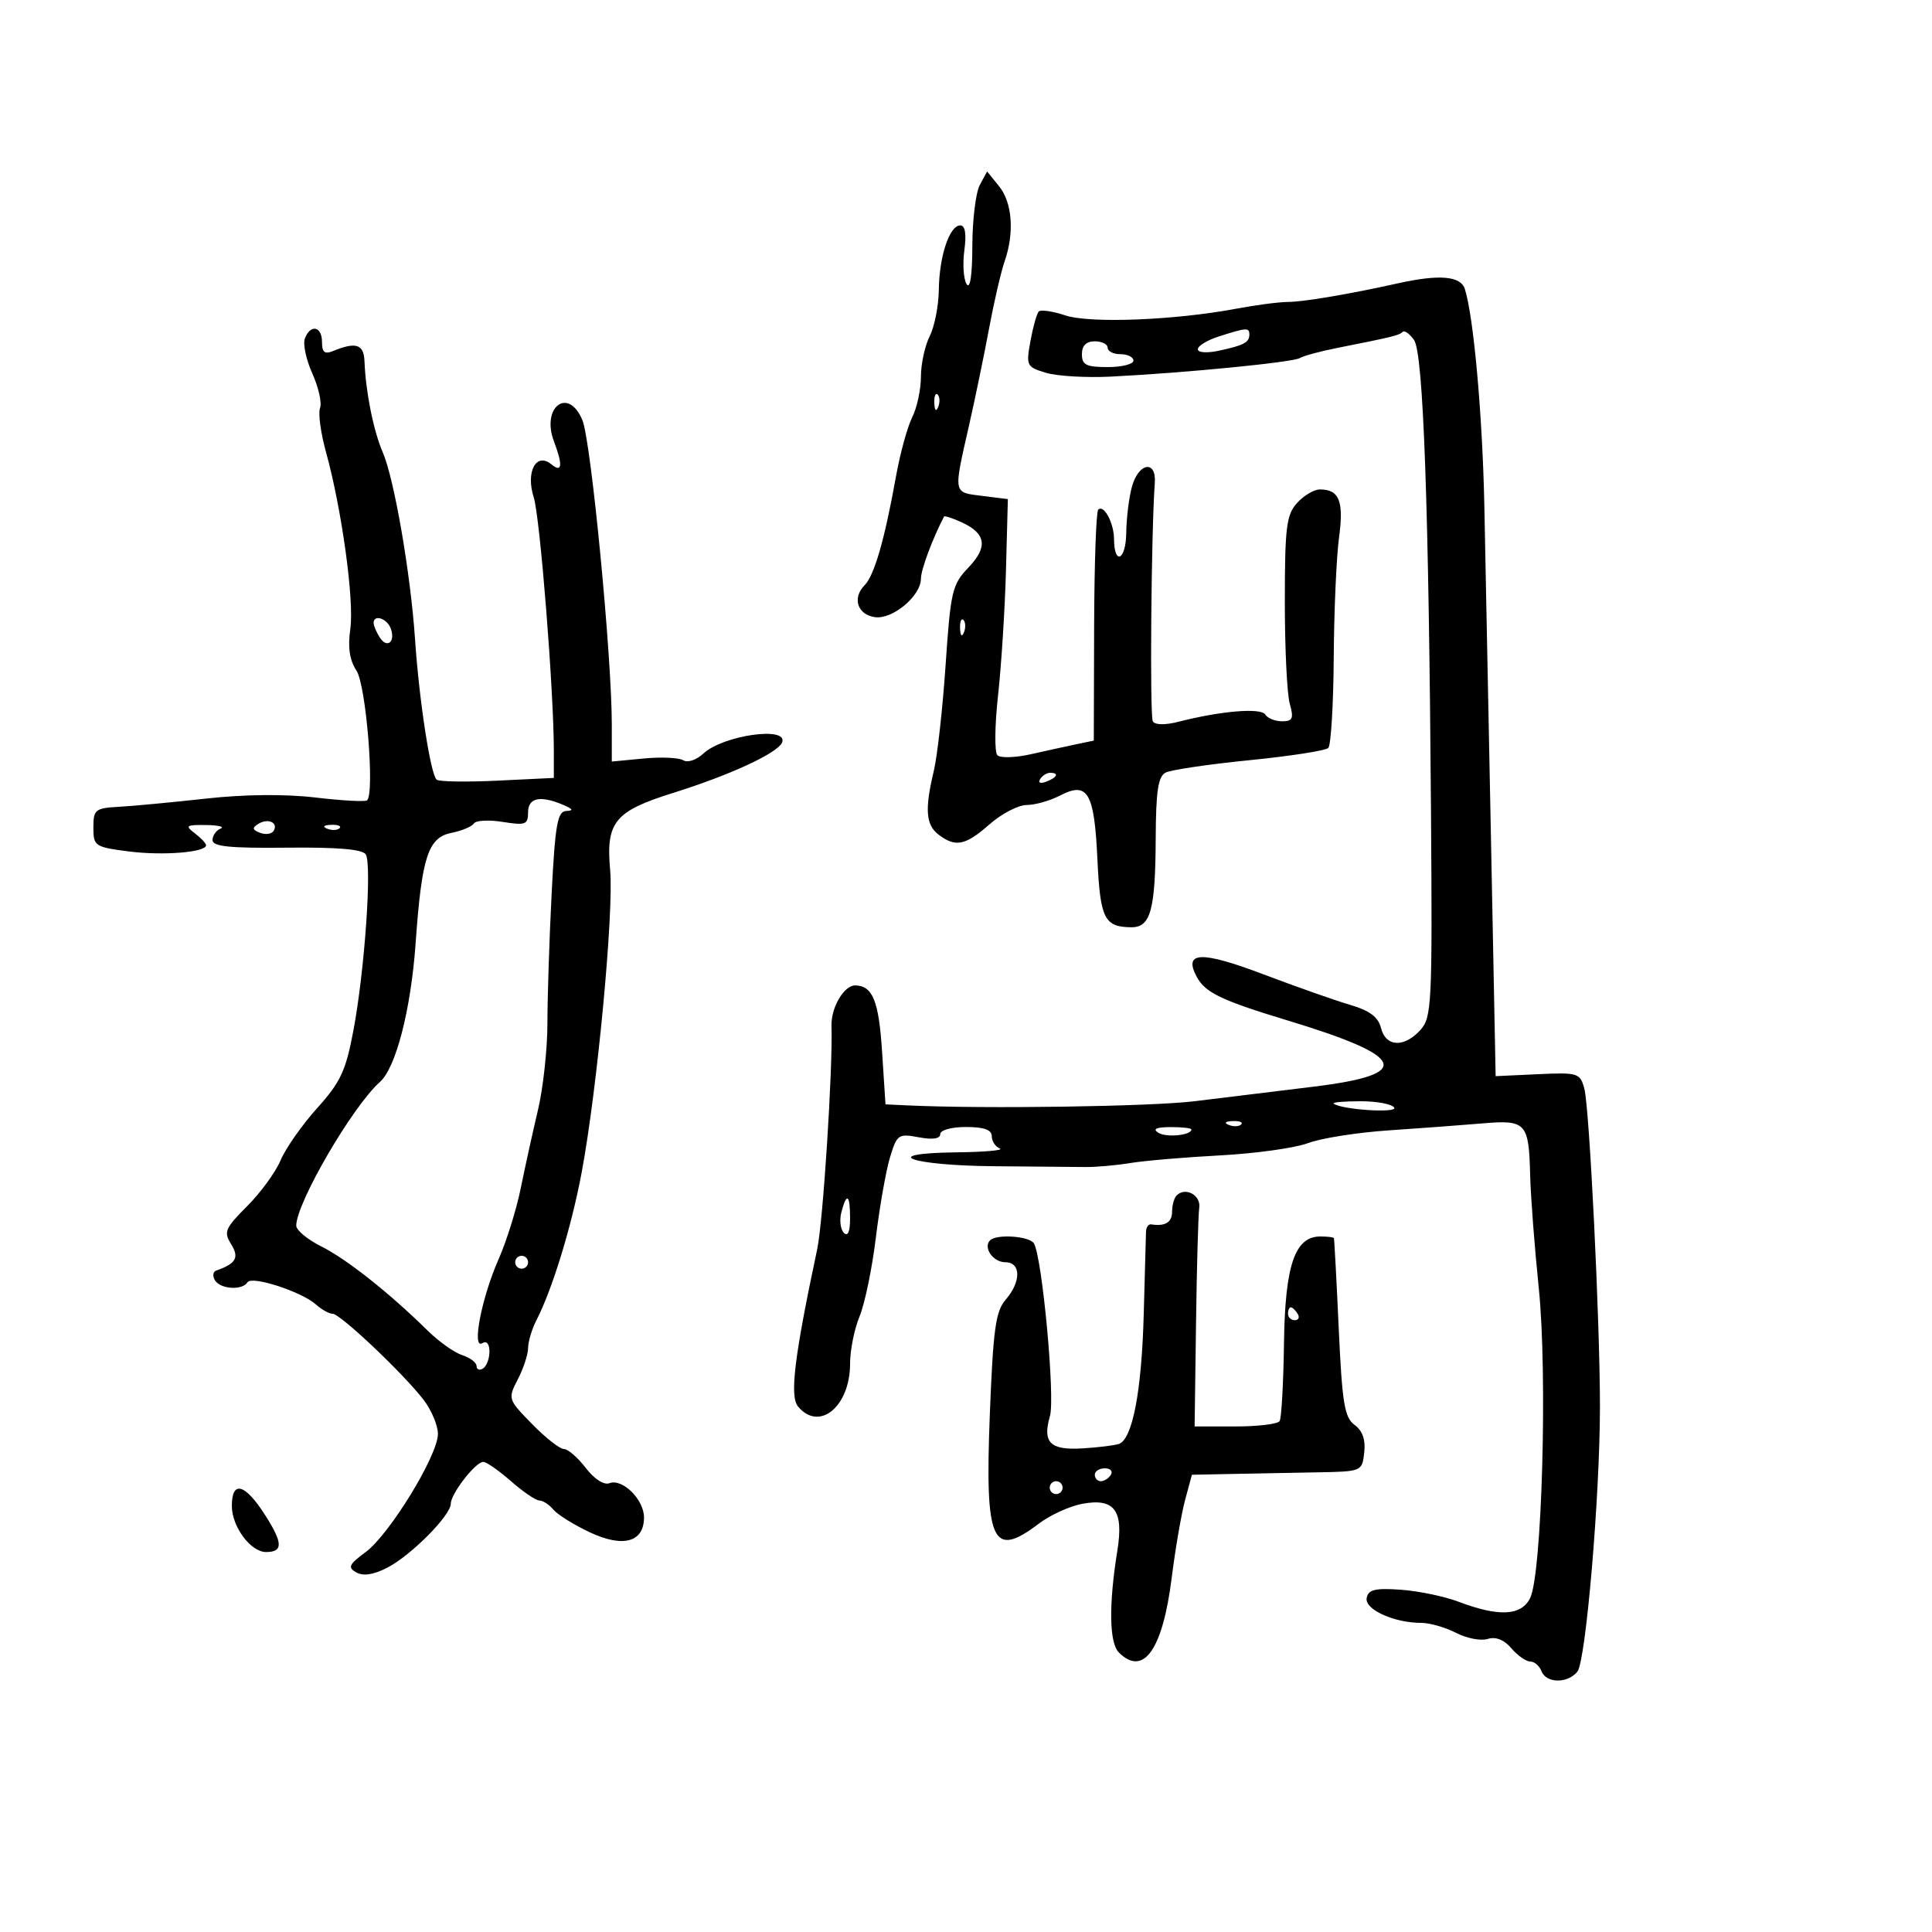 <svg xmlns="http://www.w3.org/2000/svg" width="300" height="300" viewBox="0 0 300 300" version="1.1">
	<path d="M 152.137 28.744 C 151.512 29.913, 150.993 34.161, 150.985 38.184 C 150.975 42.740, 150.640 44.980, 150.097 44.123 C 149.617 43.365, 149.458 41.003, 149.744 38.873 C 150.088 36.309, 149.872 35, 149.107 35 C 147.436 35, 145.842 39.792, 145.781 45 C 145.751 47.475, 145.114 50.715, 144.364 52.200 C 143.614 53.686, 143 56.520, 143 58.500 C 143 60.480, 142.390 63.314, 141.645 64.800 C 140.900 66.285, 139.765 70.425, 139.124 74 C 137.365 83.803, 135.765 89.348, 134.258 90.871 C 132.301 92.848, 133.139 95.446, 135.858 95.832 C 138.594 96.221, 143 92.536, 143 89.860 C 143 88.475, 144.806 83.623, 146.591 80.213 C 146.674 80.054, 147.900 80.453, 149.316 81.098 C 153.125 82.834, 153.438 84.934, 150.364 88.142 C 147.854 90.762, 147.607 91.817, 146.835 103.230 C 146.379 109.978, 145.554 117.387, 145.003 119.693 C 143.572 125.677, 143.754 128.092, 145.750 129.608 C 148.381 131.605, 149.899 131.296, 153.653 128 C 155.532 126.350, 158.127 125, 159.420 125 C 160.713 125, 163.054 124.335, 164.621 123.521 C 168.903 121.300, 169.923 123.044, 170.406 133.417 C 170.836 142.660, 171.483 143.955, 175.683 143.985 C 178.672 144.006, 179.408 141.301, 179.458 130.121 C 179.491 122.825, 179.833 120.569, 181 119.966 C 181.825 119.540, 187.675 118.676, 194 118.045 C 200.325 117.415, 205.840 116.559, 206.256 116.144 C 206.672 115.728, 207.052 109.423, 207.101 102.131 C 207.150 94.840, 207.520 86.441, 207.924 83.466 C 208.689 77.825, 207.963 76, 204.955 76 C 204.050 76, 202.456 76.944, 201.412 78.097 C 199.752 79.932, 199.513 81.840, 199.507 93.347 C 199.503 100.581, 199.846 107.737, 200.269 109.250 C 200.920 111.576, 200.736 112, 199.078 112 C 198 112, 196.827 111.528, 196.470 110.952 C 195.803 109.872, 189.563 110.389, 183.044 112.064 C 180.947 112.603, 179.361 112.585, 179.011 112.017 C 178.520 111.224, 178.757 82.633, 179.317 75 C 179.579 71.418, 176.842 71.806, 175.788 75.500 C 175.318 77.150, 174.910 80.416, 174.883 82.758 C 174.834 86.987, 173.014 87.882, 172.985 83.691 C 172.967 81.186, 171.395 78.272, 170.528 79.139 C 170.208 79.458, 169.924 87.658, 169.896 97.360 L 169.844 115.001 167.172 115.558 C 165.702 115.865, 162.521 116.563, 160.102 117.109 C 157.683 117.656, 155.329 117.729, 154.872 117.272 C 154.414 116.814, 154.462 112.628, 154.977 107.970 C 155.493 103.311, 156.046 94.550, 156.207 88.500 L 156.500 77.500 152.500 77 C 147.957 76.432, 148.027 76.819, 150.484 66 C 151.421 61.875, 152.816 55.125, 153.584 51 C 154.353 46.875, 155.436 42.195, 155.991 40.601 C 157.539 36.153, 157.196 31.464, 155.137 28.921 L 153.274 26.620 152.137 28.744 M 217 44.009 C 209.575 45.663, 202.396 46.878, 200 46.886 C 198.625 46.890, 195.025 47.360, 192 47.929 C 182.438 49.729, 169.278 50.247, 165.426 48.976 C 163.468 48.329, 161.614 48.053, 161.306 48.361 C 160.998 48.669, 160.416 50.724, 160.013 52.929 C 159.308 56.785, 159.399 56.973, 162.390 57.884 C 164.101 58.404, 168.650 58.673, 172.500 58.480 C 184.053 57.902, 200.771 56.260, 201.842 55.598 C 202.394 55.257, 205.018 54.547, 207.673 54.021 C 216.228 52.325, 217.262 52.072, 217.796 51.538 C 218.084 51.249, 218.884 51.817, 219.573 52.800 C 221.021 54.868, 221.865 78.525, 222.209 126.683 C 222.418 155.922, 222.316 157.994, 220.561 159.933 C 218.038 162.721, 215.184 162.582, 214.445 159.636 C 214.015 157.923, 212.699 156.933, 209.676 156.046 C 207.379 155.372, 201.302 153.231, 196.172 151.288 C 186.495 147.624, 183.714 147.729, 185.830 151.682 C 187.145 154.140, 189.651 155.341, 200 158.474 C 218.486 164.070, 219.560 166.833, 203.991 168.736 C 198.221 169.441, 189.900 170.458, 185.500 170.997 C 178.724 171.826, 152.911 172.204, 141 171.648 L 137.500 171.485 136.960 163.181 C 136.455 155.419, 135.501 153.076, 132.821 153.015 C 131.066 152.976, 129.022 156.450, 129.113 159.316 C 129.327 165.998, 127.811 189.661, 126.893 193.980 C 123.342 210.681, 122.596 216.808, 123.916 218.399 C 127.207 222.364, 132 218.419, 132 211.745 C 132 209.650, 132.661 206.353, 133.469 204.419 C 134.277 202.486, 135.415 196.987, 135.998 192.202 C 136.581 187.416, 137.569 181.806, 138.194 179.736 C 139.274 176.156, 139.493 176.002, 142.665 176.597 C 144.820 177.001, 146 176.829, 146 176.111 C 146 175.481, 147.733 175, 150 175 C 152.784 175, 154 175.431, 154 176.417 C 154 177.196, 154.563 178.060, 155.250 178.338 C 155.938 178.615, 152.900 178.885, 148.500 178.936 C 136.068 179.083, 141.392 180.996, 154.500 181.092 C 160.550 181.137, 166.850 181.192, 168.500 181.215 C 170.150 181.238, 173.300 180.959, 175.500 180.597 C 177.700 180.234, 184 179.697, 189.500 179.405 C 195 179.112, 201.125 178.255, 203.112 177.500 C 205.098 176.745, 210.723 175.857, 215.612 175.526 C 220.500 175.196, 227.055 174.708, 230.178 174.442 C 236.981 173.862, 237.397 174.314, 237.603 182.500 C 237.687 185.800, 238.288 193.675, 238.939 200 C 240.313 213.337, 239.439 244.502, 237.589 248.171 C 236.208 250.909, 232.718 251.082, 226.500 248.722 C 224.300 247.887, 220.259 247.045, 217.519 246.852 C 213.526 246.570, 212.474 246.824, 212.218 248.134 C 211.870 249.909, 216.458 252, 220.699 252 C 222.019 252, 224.449 252.698, 226.100 253.552 C 227.750 254.405, 229.961 254.830, 231.012 254.496 C 232.256 254.101, 233.540 254.608, 234.685 255.945 C 235.653 257.075, 236.971 258, 237.615 258 C 238.259 258, 239.045 258.675, 239.362 259.500 C 240.089 261.396, 243.385 261.446, 244.930 259.585 C 246.243 258.002, 248.429 232.408, 248.439 218.500 C 248.448 205.273, 246.810 171.926, 246.009 169.014 C 245.348 166.613, 245.024 166.514, 238.780 166.802 L 232.242 167.105 231.519 130.302 C 231.122 110.061, 230.657 86.750, 230.487 78.500 C 230.197 64.439, 228.823 49.169, 227.463 44.884 C 226.815 42.842, 223.489 42.564, 217 44.009 M 47.341 52.554 C 47.013 53.408, 47.535 55.859, 48.500 58 C 49.465 60.141, 50.003 62.551, 49.694 63.355 C 49.385 64.159, 49.798 67.221, 50.611 70.159 C 53.066 79.028, 55.024 93.241, 54.397 97.638 C 53.986 100.521, 54.277 102.494, 55.359 104.145 C 56.842 106.407, 58.209 123.183, 57 124.274 C 56.725 124.522, 53.125 124.327, 49 123.840 C 44.268 123.281, 37.994 123.341, 32 124.003 C 26.775 124.581, 20.700 125.154, 18.500 125.277 C 14.772 125.485, 14.500 125.704, 14.500 128.500 C 14.500 131.384, 14.713 131.528, 20 132.209 C 25.280 132.891, 32 132.353, 32 131.249 C 32 130.958, 31.212 130.123, 30.250 129.392 C 28.691 128.209, 28.882 128.069, 32 128.111 C 33.925 128.137, 34.938 128.385, 34.250 128.662 C 33.563 128.940, 33 129.748, 33 130.459 C 33 131.448, 35.707 131.722, 44.534 131.626 C 52.417 131.540, 56.299 131.872, 56.798 132.676 C 57.773 134.250, 56.625 150.686, 54.895 159.918 C 53.700 166.290, 52.903 168.004, 49.237 172.081 C 46.890 174.691, 44.342 178.328, 43.573 180.163 C 42.805 181.999, 40.466 185.208, 38.376 187.295 C 34.956 190.711, 34.706 191.300, 35.880 193.179 C 37.190 195.278, 36.669 196.206, 33.573 197.293 C 33.063 197.472, 32.977 198.154, 33.382 198.809 C 34.241 200.199, 37.633 200.403, 38.430 199.113 C 39.089 198.047, 46.855 200.574, 49.079 202.577 C 49.947 203.360, 51.103 204, 51.648 204 C 52.834 204, 62.674 213.312, 65.792 217.385 C 67.006 218.972, 68 221.348, 68 222.665 C 68 225.987, 60.491 238.261, 56.781 241.004 C 54.166 242.937, 53.957 243.396, 55.339 244.170 C 56.417 244.773, 58.021 244.523, 60.156 243.419 C 63.840 241.514, 70 235.304, 70 233.495 C 70 231.953, 73.842 227, 75.038 227 C 75.529 227, 77.468 228.350, 79.347 230 C 81.226 231.650, 83.212 233, 83.760 233 C 84.307 233, 85.283 233.636, 85.928 234.414 C 86.574 235.191, 89.117 236.775, 91.581 237.933 C 96.760 240.368, 100 239.478, 100 235.620 C 100 232.850, 96.651 229.536, 94.634 230.310 C 93.780 230.638, 92.280 229.670, 90.947 227.931 C 89.712 226.319, 88.184 225, 87.553 225 C 86.922 225, 84.700 223.253, 82.616 221.119 C 78.862 217.275, 78.841 217.208, 80.413 214.168 C 81.286 212.480, 82.003 210.289, 82.006 209.300 C 82.010 208.310, 82.591 206.375, 83.298 205 C 85.777 200.180, 88.761 190.422, 90.332 182 C 92.745 169.066, 95.331 141.586, 94.744 135.114 C 94.067 127.646, 95.433 125.968, 104.500 123.130 C 113.422 120.338, 120.822 116.907, 121.449 115.273 C 122.427 112.723, 112.272 114.166, 109.218 117.012 C 108.140 118.016, 106.766 118.473, 106.086 118.053 C 105.421 117.642, 102.654 117.519, 99.938 117.780 L 95 118.254 95 112.499 C 95 101.860, 91.783 68.532, 90.440 65.260 C 88.270 59.972, 83.982 63.192, 86.028 68.574 C 87.423 72.242, 87.284 73.481, 85.633 72.110 C 83.276 70.155, 81.603 73.248, 82.874 77.211 C 83.857 80.279, 86 107.296, 86 116.630 L 86 120.795 77.250 121.219 C 72.438 121.452, 68.188 121.385, 67.806 121.071 C 66.862 120.294, 65.089 108.787, 64.449 99.288 C 63.763 89.096, 61.217 74.349, 59.434 70.236 C 57.999 66.926, 56.779 60.844, 56.599 56.104 C 56.498 53.450, 55.282 53.047, 51.750 54.496 C 50.410 55.046, 50 54.721, 50 53.107 C 50 50.656, 48.212 50.284, 47.341 52.554 M 189.250 52.247 C 187.463 52.820, 186 53.710, 186 54.224 C 186 54.755, 187.404 54.858, 189.250 54.462 C 193.159 53.623, 194 53.177, 194 51.941 C 194 50.835, 193.562 50.864, 189.250 52.247 M 168 55 C 168 56.667, 168.667 57, 172 57 C 174.200 57, 176 56.550, 176 56 C 176 55.450, 175.100 55, 174 55 C 172.900 55, 172 54.550, 172 54 C 172 53.450, 171.100 53, 170 53 C 168.667 53, 168 53.667, 168 55 M 145.079 62.583 C 145.127 63.748, 145.364 63.985, 145.683 63.188 C 145.972 62.466, 145.936 61.603, 145.604 61.271 C 145.272 60.939, 145.036 61.529, 145.079 62.583 M 58.015 96.750 C 58.024 97.162, 58.449 98.162, 58.961 98.971 C 60.113 100.793, 61.465 99.653, 60.655 97.543 C 60.057 95.985, 57.987 95.363, 58.015 96.750 M 149.079 97.583 C 149.127 98.748, 149.364 98.985, 149.683 98.188 C 149.972 97.466, 149.936 96.603, 149.604 96.271 C 149.272 95.939, 149.036 96.529, 149.079 97.583 M 161.507 120.989 C 161.157 121.555, 161.558 121.723, 162.448 121.382 C 164.180 120.717, 164.497 120, 163.059 120 C 162.541 120, 161.843 120.445, 161.507 120.989 M 82 126.128 C 82 128.045, 81.610 128.193, 78.060 127.626 C 75.894 127.279, 73.878 127.389, 73.581 127.869 C 73.284 128.349, 71.704 129.009, 70.069 129.336 C 66.464 130.057, 65.483 133.100, 64.535 146.500 C 63.810 156.746, 61.480 165.797, 59 168 C 54.750 171.775, 46 186.798, 46 190.319 C 46 191.027, 47.758 192.482, 49.906 193.553 C 53.815 195.502, 60.466 200.766, 66.406 206.614 C 68.146 208.327, 70.567 210.045, 71.785 210.432 C 73.003 210.818, 74 211.581, 74 212.126 C 74 212.672, 74.450 212.840, 75 212.500 C 75.550 212.160, 76 210.982, 76 209.882 C 76 208.672, 75.562 208.153, 74.891 208.568 C 73.210 209.607, 74.794 201.459, 77.433 195.500 C 78.650 192.750, 80.194 187.800, 80.863 184.500 C 81.532 181.200, 82.737 175.726, 83.540 172.336 C 84.343 168.946, 85.002 162.871, 85.004 158.836 C 85.006 154.801, 85.301 145.762, 85.658 138.750 C 86.204 128.059, 86.566 125.989, 87.904 125.930 C 89.093 125.877, 88.990 125.640, 87.500 125 C 83.920 123.462, 82 123.856, 82 126.128 M 40.118 127.927 C 39.114 128.548, 39.172 128.852, 40.384 129.317 C 41.238 129.645, 42.183 129.513, 42.484 129.025 C 43.273 127.750, 41.635 126.989, 40.118 127.927 M 50.813 128.683 C 51.534 128.972, 52.397 128.936, 52.729 128.604 C 53.061 128.272, 52.471 128.036, 51.417 128.079 C 50.252 128.127, 50.015 128.364, 50.813 128.683 M 207.083 171.359 C 208.174 172.299, 217.051 172.892, 216.493 171.988 C 216.157 171.445, 213.809 171, 211.274 171 C 208.740 171, 206.854 171.162, 207.083 171.359 M 190.813 174.683 C 191.534 174.972, 192.397 174.936, 192.729 174.604 C 193.061 174.272, 192.471 174.036, 191.417 174.079 C 190.252 174.127, 190.015 174.364, 190.813 174.683 M 179.861 175.893 C 181.102 176.679, 185 176.293, 185 175.383 C 185 175.173, 183.537 175.007, 181.750 175.015 C 179.540 175.026, 178.936 175.307, 179.861 175.893 M 182.701 185.632 C 182.316 186.018, 182 187.158, 182 188.167 C 182 189.811, 180.918 190.461, 178.750 190.118 C 178.338 190.053, 177.978 190.563, 177.951 191.250 C 177.924 191.938, 177.767 197.675, 177.600 204 C 177.285 215.992, 175.851 223.498, 173.739 224.215 C 173.058 224.446, 170.526 224.756, 168.112 224.904 C 163.053 225.214, 161.848 224.018, 163.037 219.870 C 163.861 216.999, 161.825 195.144, 160.540 193.065 C 159.843 191.937, 154.747 191.586, 153.736 192.598 C 152.616 193.717, 154.208 196, 156.107 196 C 158.559 196, 158.584 199.020, 156.156 201.820 C 154.600 203.615, 154.217 206.390, 153.700 219.621 C 152.921 239.576, 154.052 242.097, 161.317 236.584 C 163.068 235.256, 166.104 233.871, 168.064 233.508 C 173.050 232.584, 174.509 234.531, 173.504 240.764 C 172.149 249.169, 172.235 255.092, 173.734 256.592 C 177.547 260.404, 180.538 256.187, 181.937 245.029 C 182.501 240.533, 183.438 235.087, 184.020 232.927 L 185.077 229 191.289 228.875 C 194.705 228.806, 200.650 228.693, 204.500 228.625 C 211.476 228.500, 211.501 228.490, 211.836 225.549 C 212.063 223.557, 211.575 222.163, 210.336 221.257 C 208.769 220.112, 208.408 217.905, 207.874 206.207 C 207.530 198.668, 207.193 192.387, 207.124 192.250 C 207.056 192.113, 206.110 192, 205.023 192 C 201.058 192, 199.543 196.453, 199.376 208.599 C 199.291 214.777, 198.987 220.208, 198.700 220.666 C 198.413 221.125, 195.326 221.500, 191.839 221.500 L 185.500 221.500 185.718 205.500 C 185.837 196.700, 186.062 188.617, 186.218 187.538 C 186.500 185.580, 184.070 184.263, 182.701 185.632 M 130.649 188.233 C 130.328 189.461, 130.501 190.901, 131.033 191.433 C 131.656 192.056, 132 191.261, 132 189.200 C 132 185.460, 131.473 185.083, 130.649 188.233 M 80 196 C 80 196.550, 80.450 197, 81 197 C 81.550 197, 82 196.550, 82 196 C 82 195.450, 81.550 195, 81 195 C 80.450 195, 80 195.450, 80 196 M 200 204 C 200 204.550, 200.477 205, 201.059 205 C 201.641 205, 201.840 204.550, 201.500 204 C 201.160 203.450, 200.684 203, 200.441 203 C 200.198 203, 200 203.450, 200 204 M 170 229 C 170 229.550, 170.423 230, 170.941 230 C 171.459 230, 172.160 229.550, 172.500 229 C 172.840 228.450, 172.416 228, 171.559 228 C 170.702 228, 170 228.450, 170 229 M 163 231 C 163 231.550, 163.450 232, 164 232 C 164.550 232, 165 231.550, 165 231 C 165 230.450, 164.550 230, 164 230 C 163.450 230, 163 230.450, 163 231 M 36 233.847 C 36 237.054, 38.928 241, 41.308 241 C 43.981 241, 43.947 239.609, 41.171 235.264 C 38.040 230.363, 36 229.804, 36 233.847" stroke="none" fill="black" fill-rule="evenodd"/>
</svg>